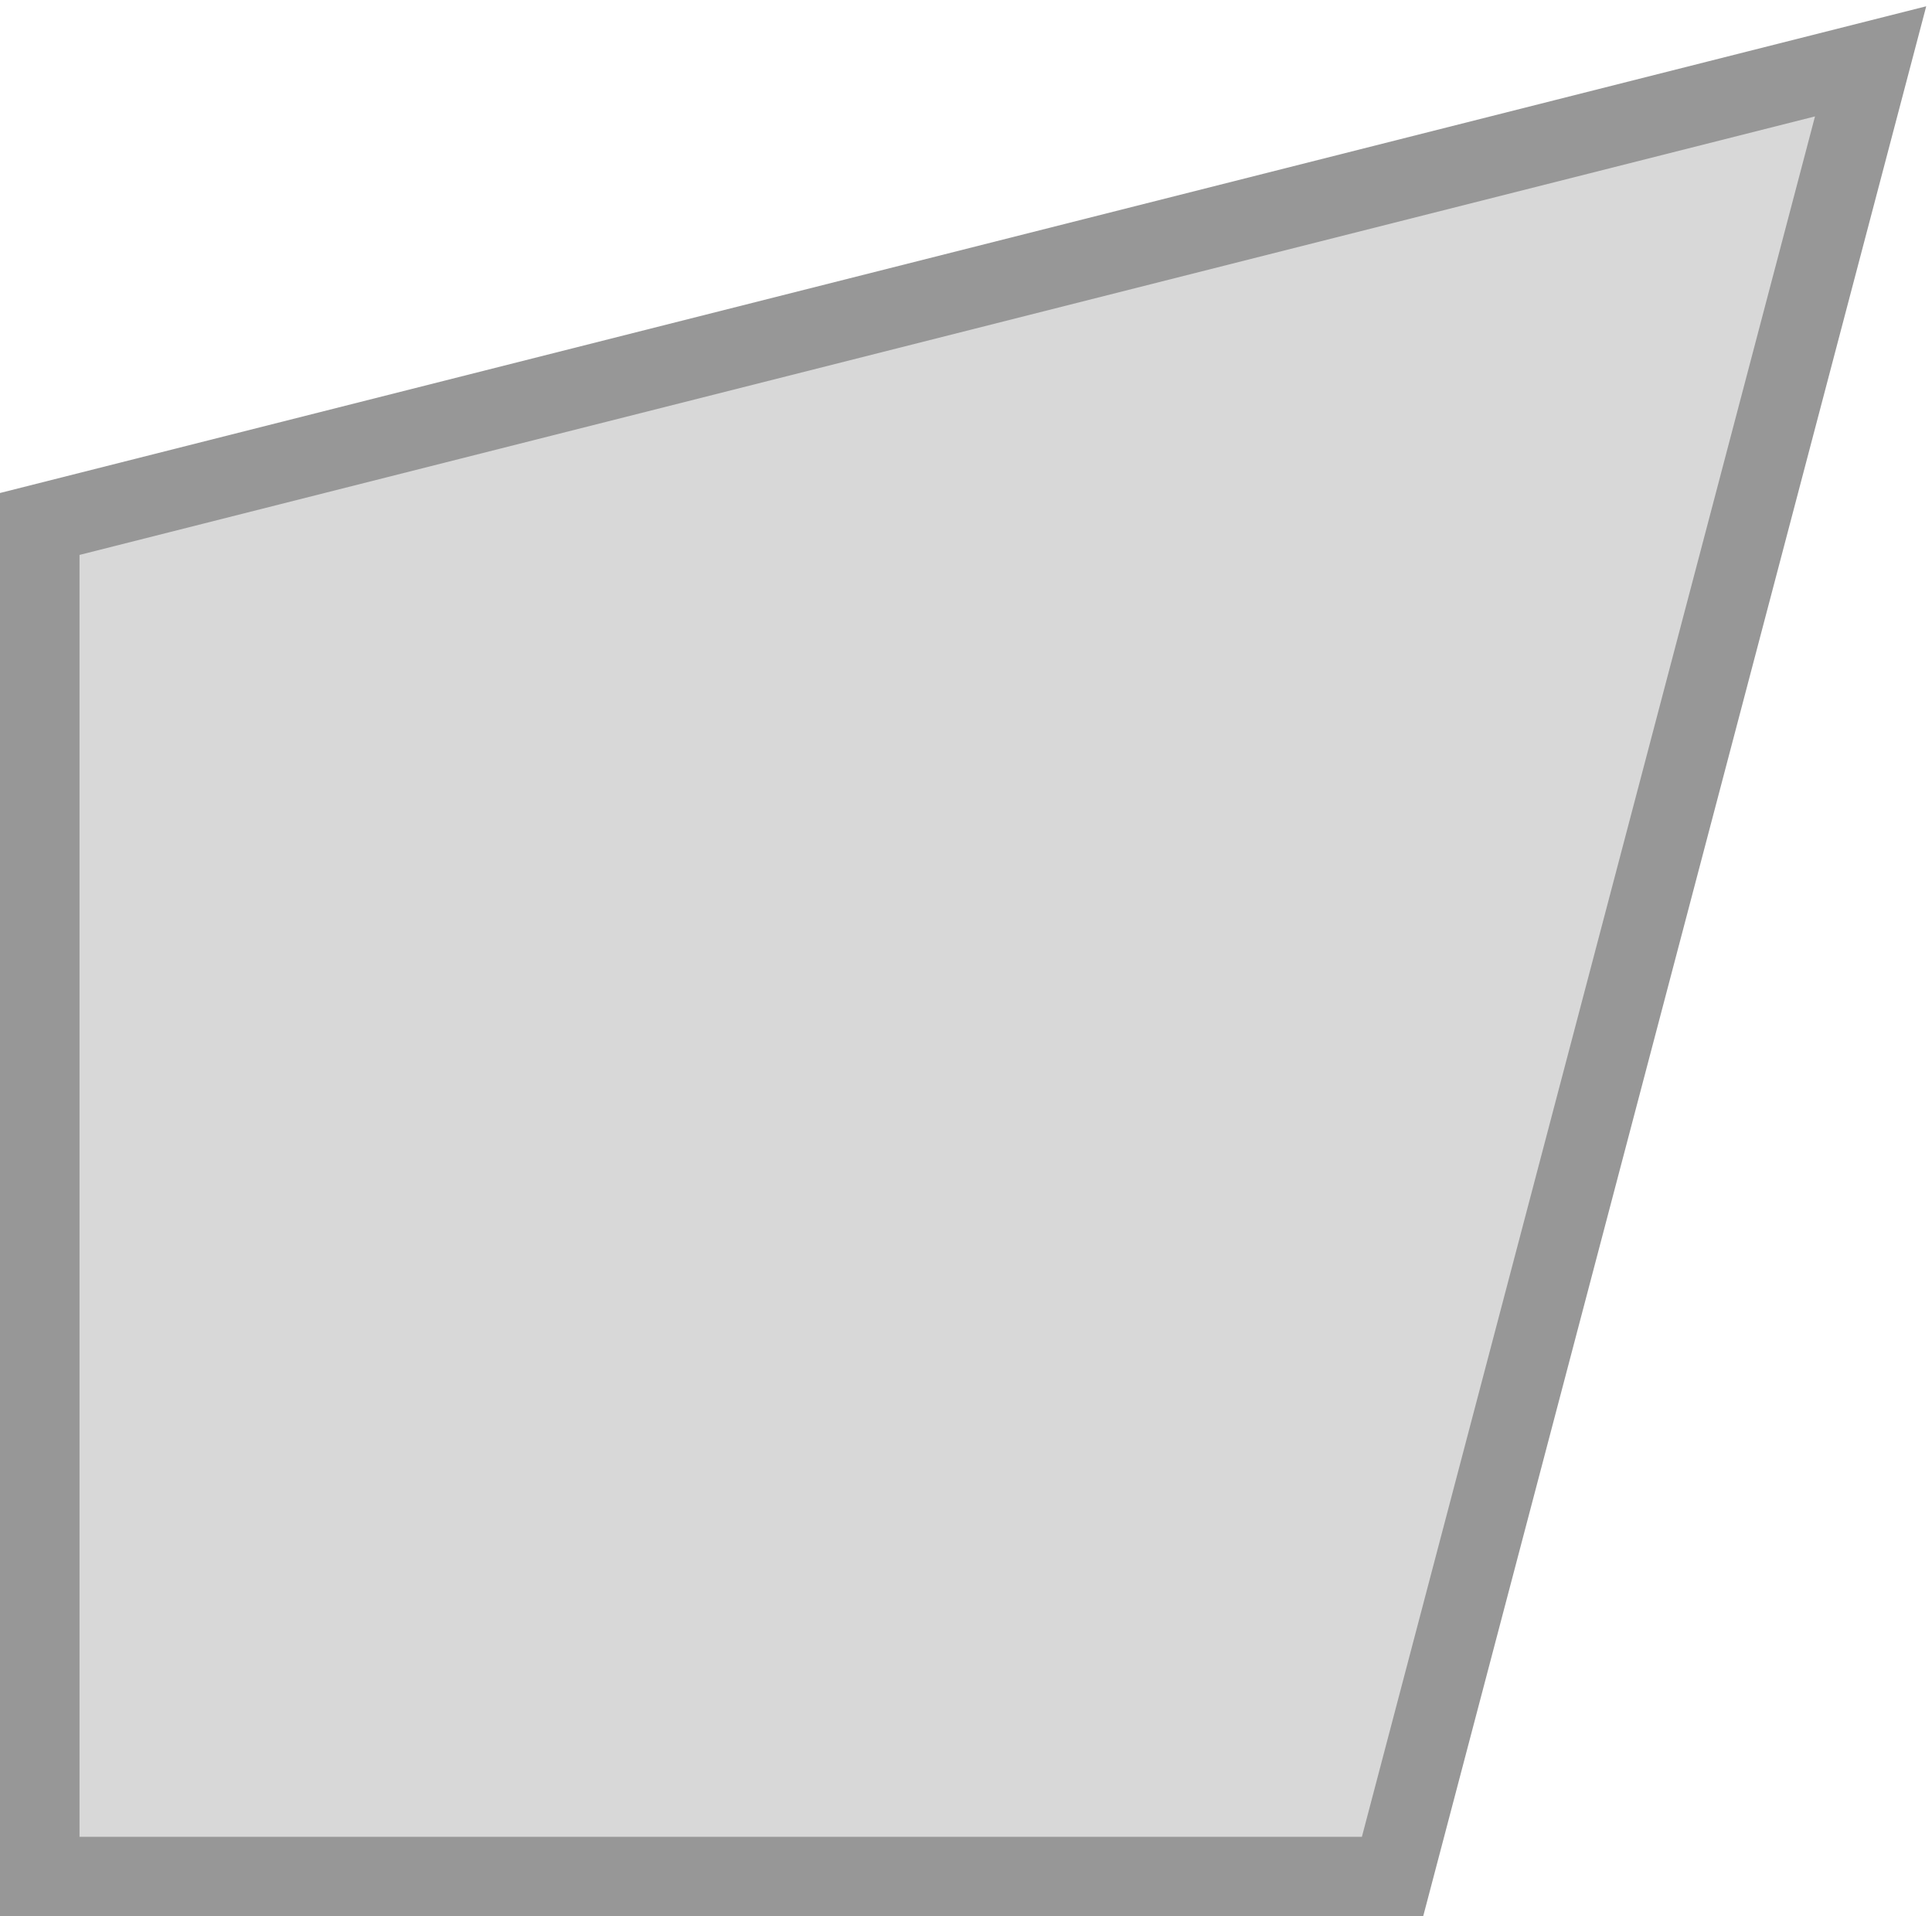 <?xml version="1.0" encoding="UTF-8"?>
<svg width="243px" height="241px" viewBox="0 0 243 241" version="1.1" xmlns="http://www.w3.org/2000/svg" xmlns:xlink="http://www.w3.org/1999/xlink">
    <title>Rectangle</title>
    <g id="Page-1" stroke="none" stroke-width="1" fill="none" fill-rule="evenodd">
        <path d="M235.28,7.714 L175.147,236 L5,236 L5,65.894 L235.28,7.714 Z" id="Rectangle" stroke="#979797" stroke-width="10" fill="#D8D8D8"></path>
    </g>
</svg>